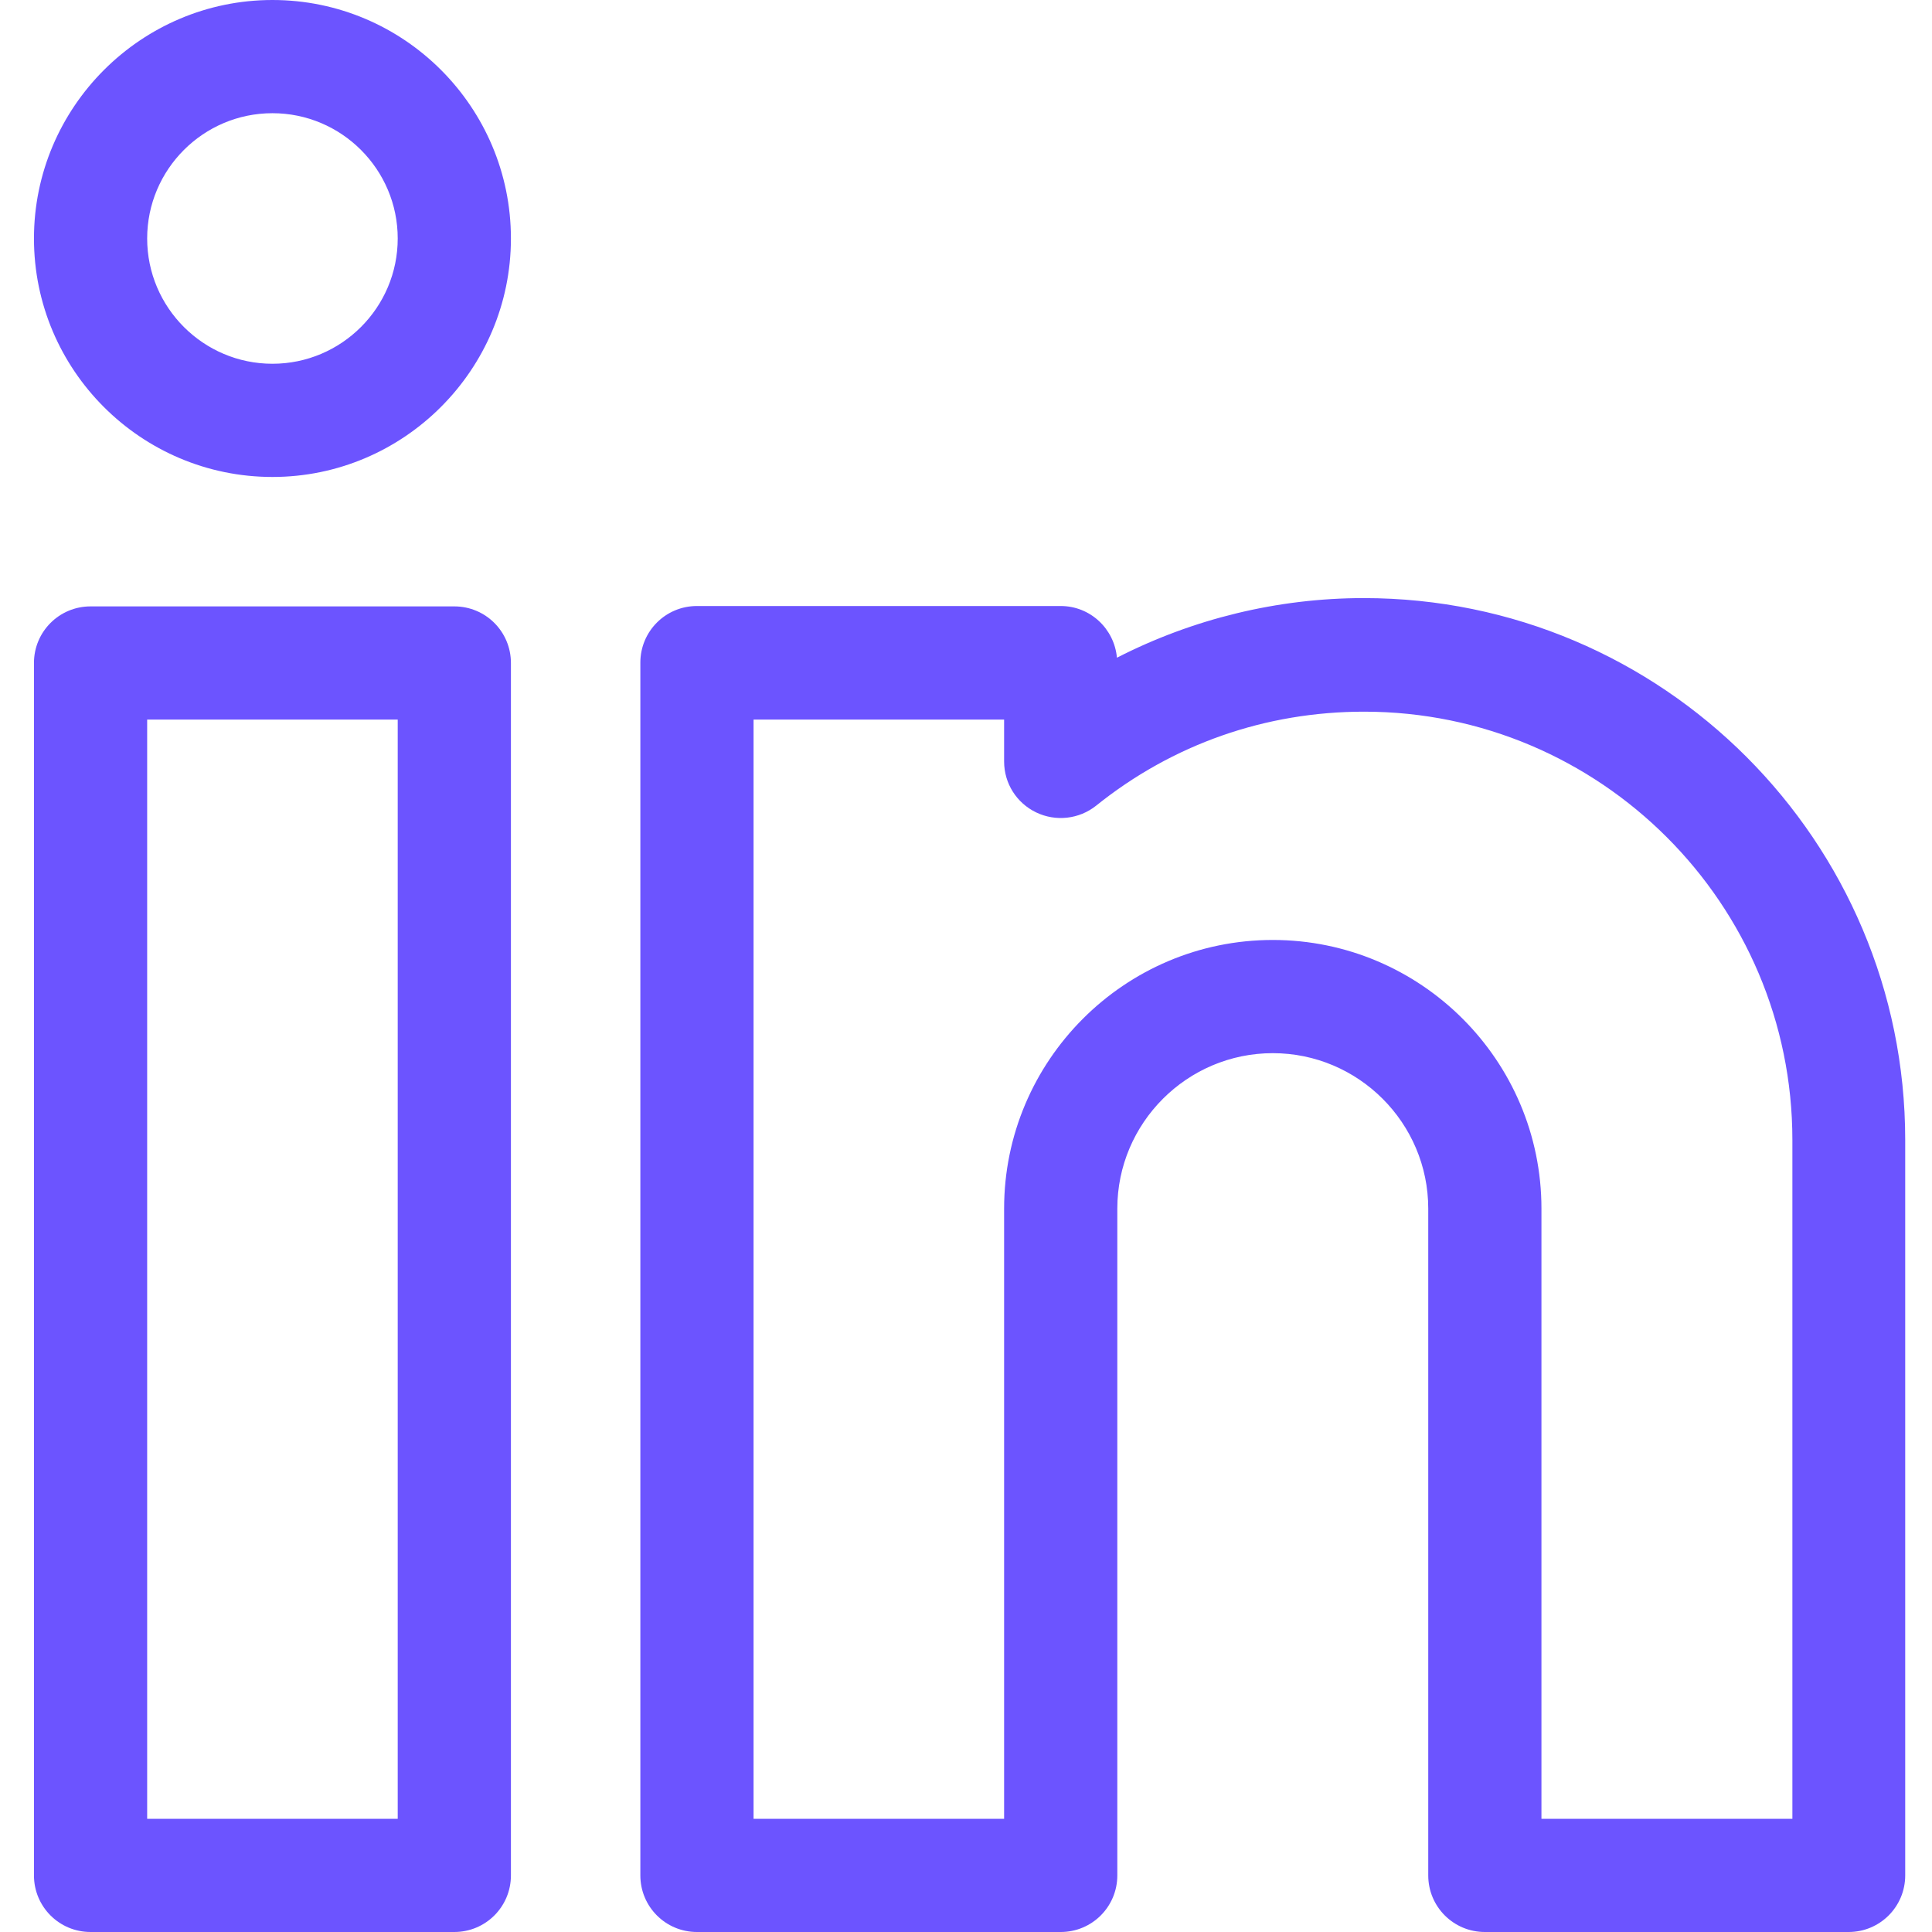 <?xml version="1.0" encoding="utf-8"?>
<!-- Generator: Adobe Illustrator 24.1.1, SVG Export Plug-In . SVG Version: 6.00 Build 0)  -->
<svg version="1.1" id="Layer_1" xmlns="http://www.w3.org/2000/svg" xmlns:xlink="http://www.w3.org/1999/xlink" x="0px" y="0px"
	 viewBox="0 0 512 512" style="enable-background:new 0 0 512 512;" xml:space="preserve">
<style type="text/css">
	.st0{fill:#6C54FF;}
</style>
<path class="st0" d="M120.4,160.7H24c-8.3,0-15,6.7-15,15V497c0,8.3,6.7,15,15,15h96.4c8.3,0,15-6.7,15-15V175.7
	C135.4,167.4,128.7,160.7,120.4,160.7z M105.4,482H39V190.7h66.4V482z"/>
<path class="st0" d="M72.2,0C37.4,0,9,28.4,9,63.2c0,34.9,28.4,63.2,63.2,63.2c34.8,0,63.2-28.4,63.2-63.2
	C135.4,28.4,107.1,0,72.2,0z M72.2,96.4C53.9,96.4,39,81.5,39,63.2C39,44.9,53.9,30,72.2,30c18.3,0,33.2,14.9,33.2,33.2
	C105.4,81.5,90.5,96.4,72.2,96.4z"/>
<path class="st0" d="M361.4,158.5c-22.8,0-45.3,5.5-65.4,15.8c-0.7-7.7-7.1-13.7-14.9-13.7h-96.4c-8.3,0-15,6.7-15,15V497
	c0,8.3,6.7,15,15,15h96.4c8.3,0,15-6.7,15-15V320.3c0-22.7,18.5-41.2,41.2-41.2s41.2,18.5,41.2,41.2V497c0,8.3,6.7,15,15,15h96.4
	c8.3,0,15-6.7,15-15V302.1C504.9,222.9,440.6,158.5,361.4,158.5z M474.9,482h-66.4V320.3c0-39.3-32-71.2-71.2-71.2
	c-39.3,0-71.2,32-71.2,71.2V482h-66.4V190.7h66.4v11.1c0,5.8,3.3,11,8.5,13.5c5.2,2.5,11.4,1.8,15.9-1.8
	c20.3-16.3,44.9-24.9,71-24.9c62.6,0,113.5,50.9,113.5,113.5V482z"/>
</svg>
